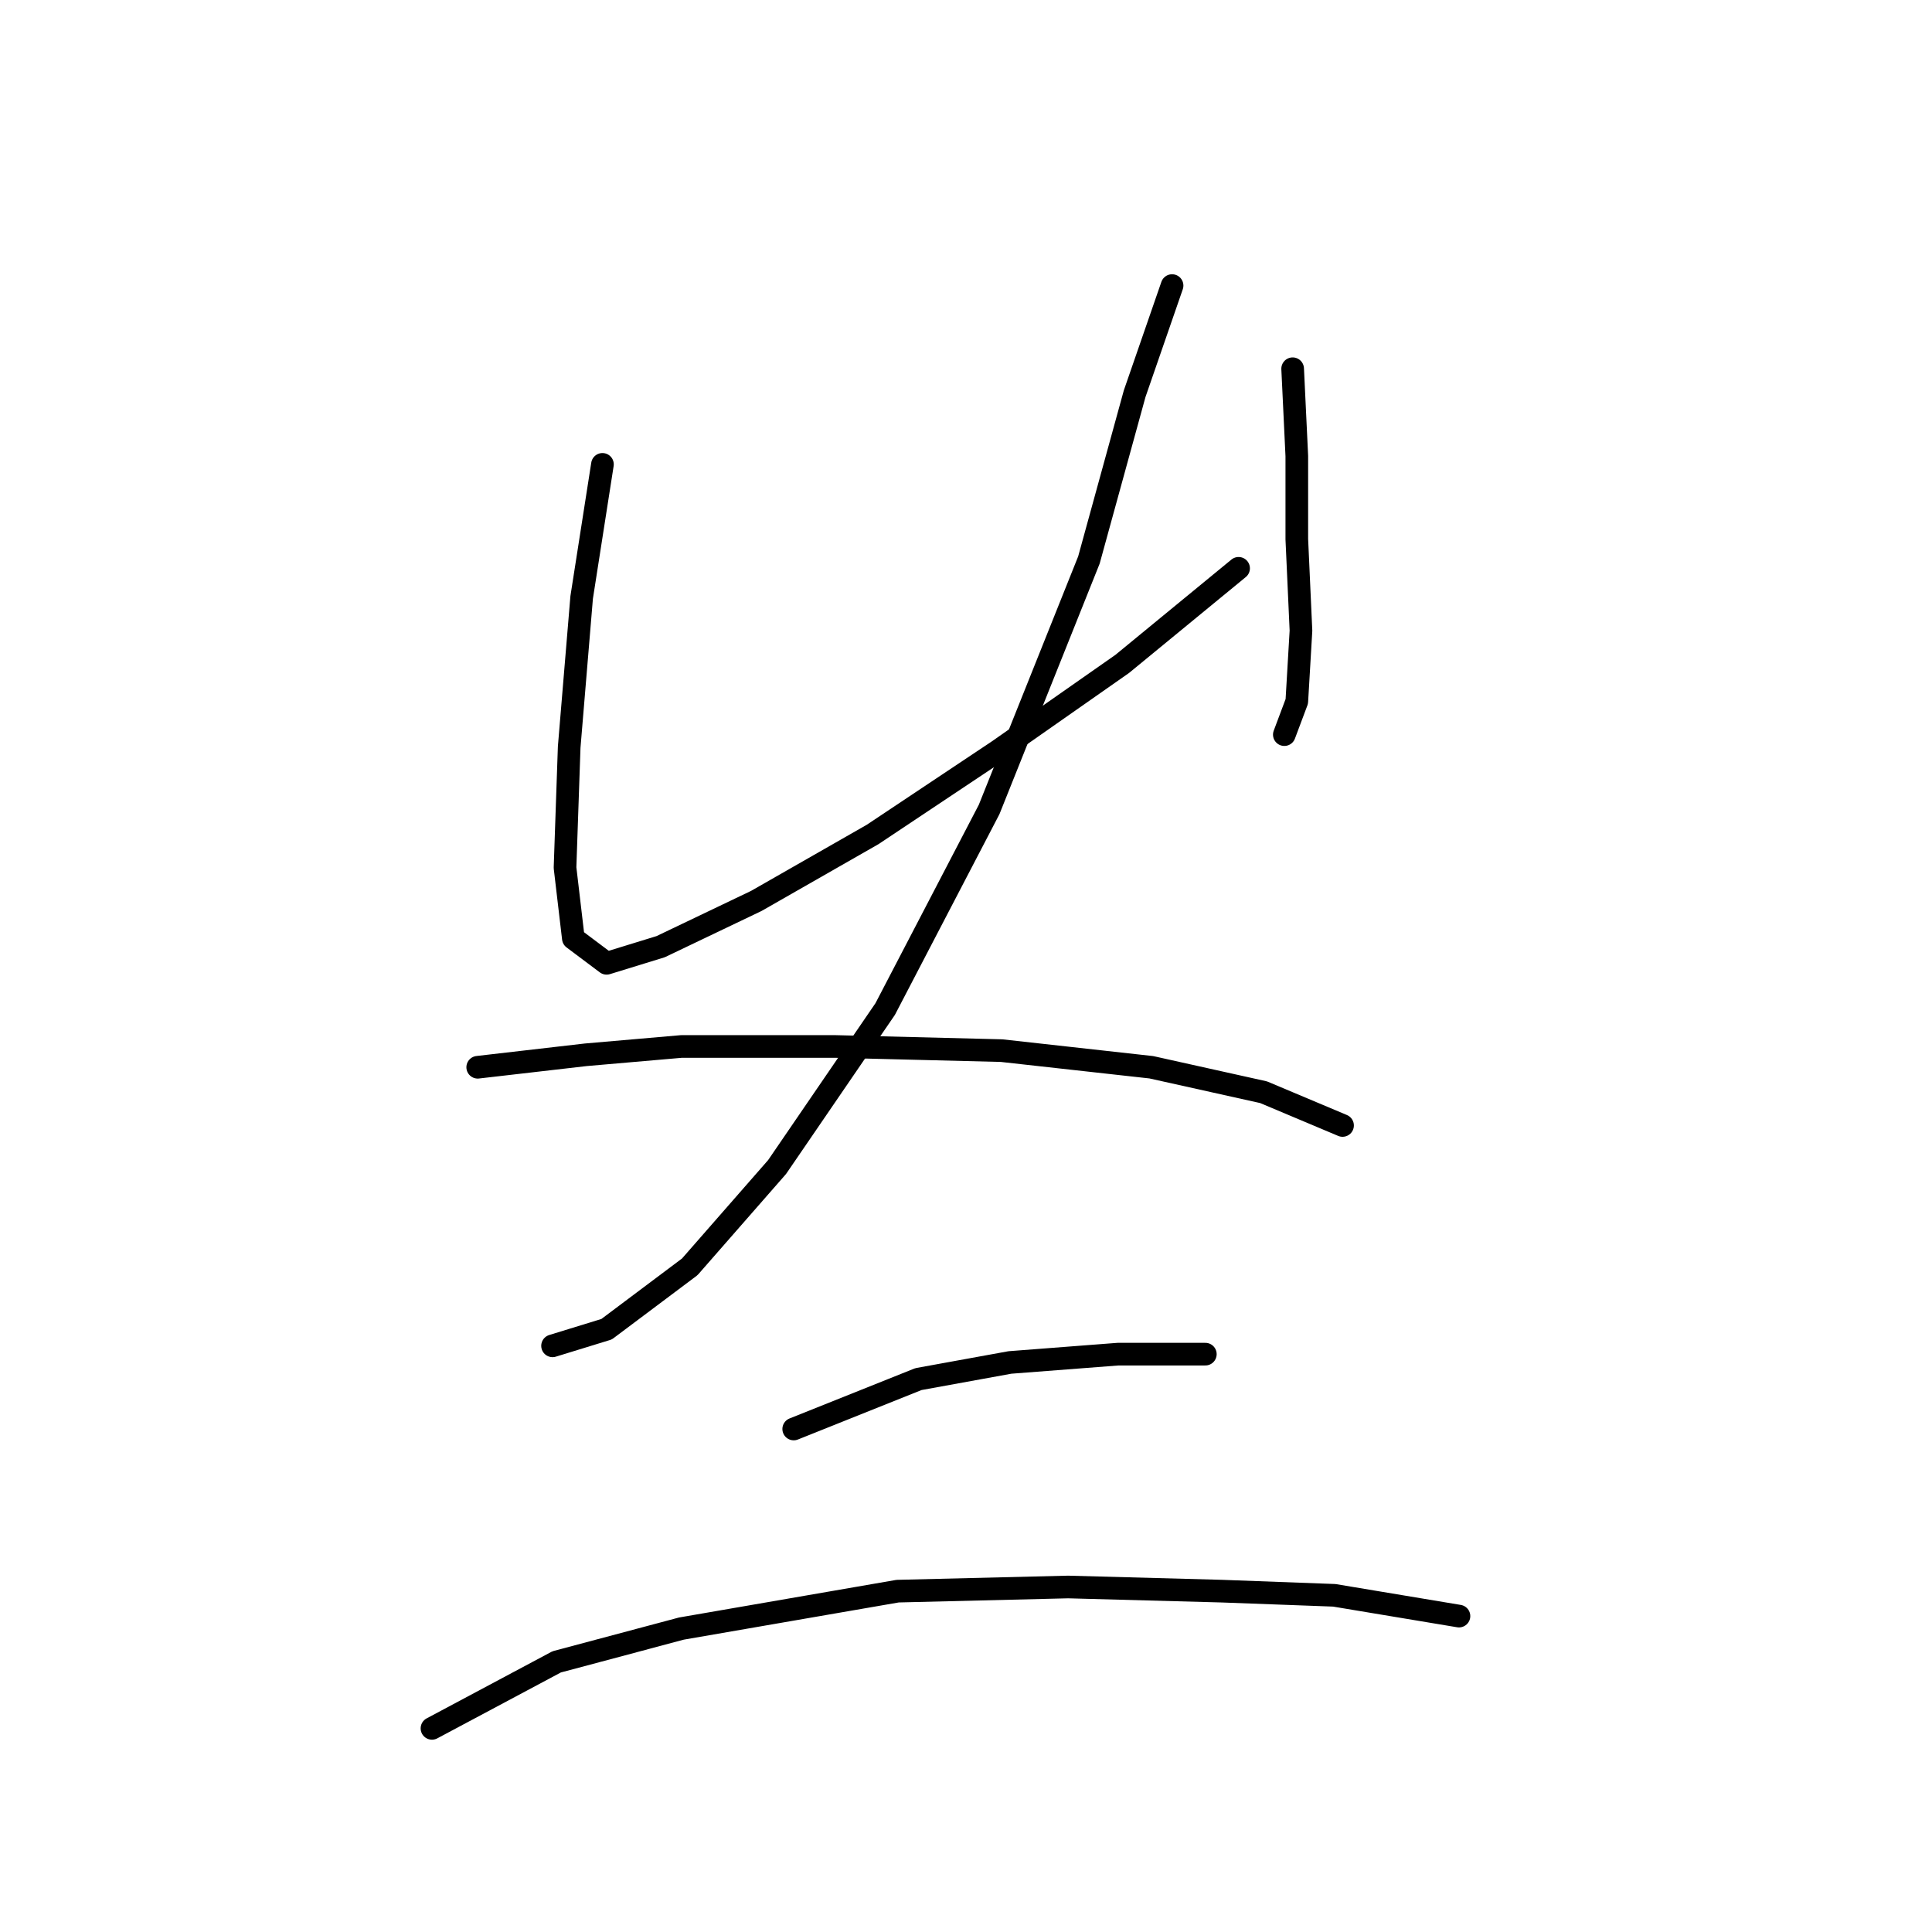 <?xml version="1.0" standalone="no"?>
    <svg width="256" height="256" xmlns="http://www.w3.org/2000/svg" version="1.1">
    <polyline stroke="black" stroke-width="3" stroke-linecap="round" fill="transparent" stroke-linejoin="round" points="79.827 61.531 77.073 79.161 75.42 98.995 74.869 114.972 75.971 124.338 80.378 127.644 87.54 125.44 100.212 119.38 115.638 110.565 132.167 99.546 148.695 87.976 164.121 75.305 164.121 75.305 " />
        <polyline stroke="black" stroke-width="3" stroke-linecap="round" fill="transparent" stroke-linejoin="round" points="171.283 48.859 171.834 60.429 171.834 71.448 172.385 83.569 171.834 92.935 170.181 97.342 170.181 97.342 " />
        <polyline stroke="black" stroke-width="3" stroke-linecap="round" fill="transparent" stroke-linejoin="round" points="155.306 37.841 150.348 52.165 144.287 74.203 131.065 107.259 117.291 133.704 102.967 154.64 91.397 167.862 80.378 176.127 73.216 178.33 73.216 178.33 " />
        <polyline stroke="black" stroke-width="3" stroke-linecap="round" fill="transparent" stroke-linejoin="round" points="63.299 141.417 77.624 139.764 90.295 138.663 110.68 138.663 132.718 139.214 152.551 141.417 167.427 144.723 177.895 149.13 177.895 149.13 " />
        <polyline stroke="black" stroke-width="3" stroke-linecap="round" fill="transparent" stroke-linejoin="round" points="105.171 189.349 121.699 182.738 133.819 180.534 148.144 179.432 159.714 179.432 159.714 179.432 " />
        <polyline stroke="black" stroke-width="3" stroke-linecap="round" fill="transparent" stroke-linejoin="round" points="57.239 229.017 73.767 220.202 90.295 215.794 118.944 210.836 141.533 210.285 161.917 210.836 176.793 211.387 186.71 213.039 193.321 214.141 193.321 214.141 " />
        </svg>
